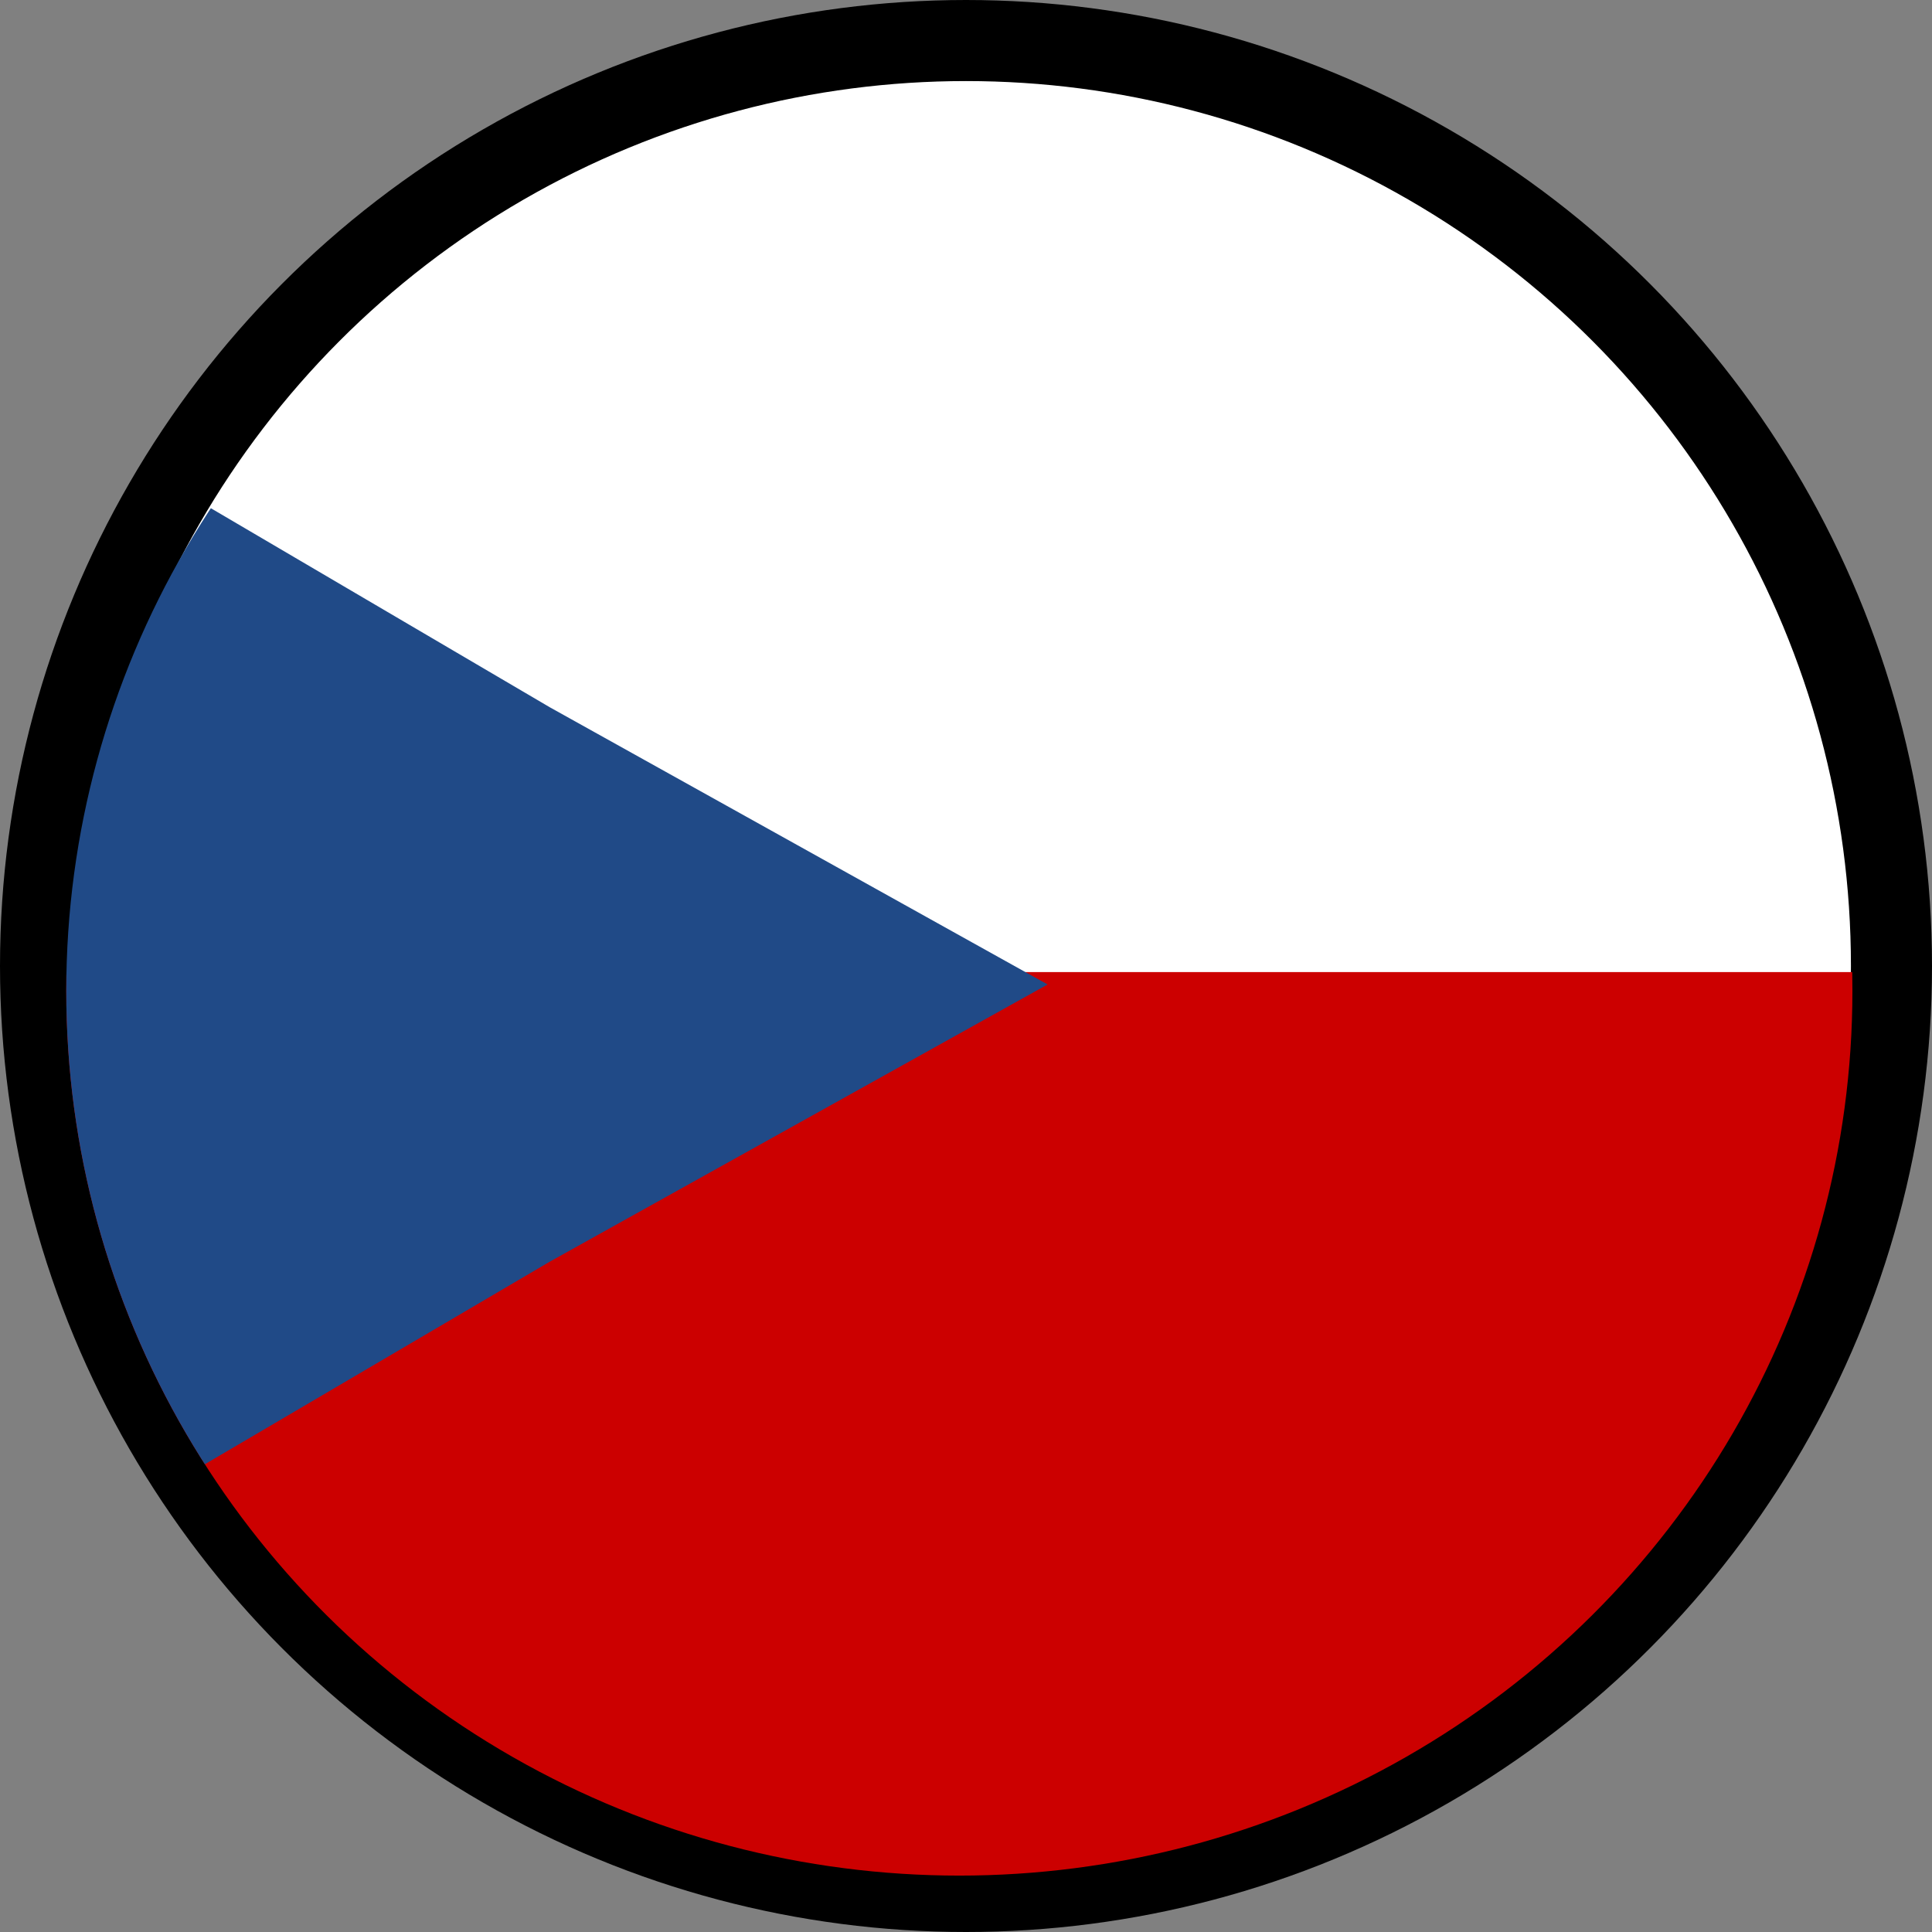 <?xml version="1.0" encoding="UTF-8" standalone="no"?>
<!-- Created with Inkscape (http://www.inkscape.org/) -->

<svg
   xmlns:dc="http://purl.org/dc/elements/1.1/"
   xmlns:cc="http://creativecommons.org/ns#"
   xmlns:rdf="http://www.w3.org/1999/02/22-rdf-syntax-ns#"
   xmlns:svg="http://www.w3.org/2000/svg"
   xmlns="http://www.w3.org/2000/svg"
   xmlns:sodipodi="http://sodipodi.sourceforge.net/DTD/sodipodi-0.dtd"
   xmlns:inkscape="http://www.inkscape.org/namespaces/inkscape"
   width="48"
   height="48"
   id="svg2"
   sodipodi:version="0.32"
   inkscape:version="0.91+devel r"
   version="1.0"
   sodipodi:docname="cs.svg"
   inkscape:output_extension="org.inkscape.output.svg.inkscape"
   sodipodi:modified="TRUE"
   inkscape:export-filename="de.png"
   inkscape:export-xdpi="19.200001"
   inkscape:export-ydpi="19.200001"
   viewBox="0 0 48 48">
  <rect x="0" y="0" width="48" height="48" fill="#808080" stroke="none"/>
  <defs
     id="defs4">
    <clipPath
       clipPathUnits="userSpaceOnUse"
       id="clipPath4298">
      <circle
         r="22.993"
         cy="224.148"
         cx="32.3"
         id="circle4300"
         style="color:#000000;display:inline;overflow:visible;visibility:visible;fill:#75507b;stroke:none;stroke-width:2.014;stroke-linecap:round;stroke-linejoin:round;stroke-miterlimit:4;stroke-dasharray:none;stroke-dashoffset:0;stroke-opacity:1;marker:none;enable-background:accumulate" />
    </clipPath>
  </defs>
  <sodipodi:namedview
     id="base"
     pagecolor="#ffffff"
     bordercolor="#666666"
     borderopacity="1.0"
     gridtolerance="10000"
     guidetolerance="10"
     objecttolerance="10"
     inkscape:pageopacity="0.0"
     inkscape:pageshadow="2"
     inkscape:zoom="3.1035693"
     inkscape:cx="-172.85689"
     inkscape:cy="-76.245389"
     inkscape:document-units="px"
     inkscape:current-layer="layer2"
     inkscape:window-width="1855"
     inkscape:window-height="1056"
     inkscape:window-x="65"
     inkscape:window-y="24"
     showgrid="false"
     inkscape:window-maximized="1"
     fit-margin-top="0"
     fit-margin-left="0"
     fit-margin-right="0"
     fit-margin-bottom="0" />
  <g
     inkscape:label="Layer 1"
     inkscape:groupmode="layer"
     id="layer1"
     transform="translate(-211.567,-377.192)"
     style="display:inline" />
  <g
     inkscape:groupmode="layer"
     id="layer2"
     inkscape:label="Layer 2"
     style="display:inline"
     transform="translate(-8.3,-200.148)">
    <circle
       style="color:#000000;display:inline;overflow:visible;visibility:visible;fill:#ffffff;stroke:#000000;stroke-width:2.014;stroke-linecap:round;stroke-linejoin:round;stroke-miterlimit:4;stroke-dasharray:none;stroke-dashoffset:0;stroke-opacity:1;marker:none;enable-background:accumulate"
       id="path5131-0"
       cx="32.3"
       cy="224.148"
       r="22.993" />
    <g
       id="g4296"
       clip-path="url(#clipPath4298)"
       transform="matrix(0.965,0,0,0.956,0.965,10.48)">
      <rect
         y="223.66"
         x="9.267"
         height="25.455"
         width="48.654"
         id="rect4290"
         style="color:#000000;clip-rule:nonzero;display:inline;overflow:visible;visibility:visible;opacity:1;isolation:auto;mix-blend-mode:normal;color-interpolation:sRGB;color-interpolation-filters:linearRGB;solid-color:#000000;solid-opacity:1;fill:#cc0000;fill-opacity:1;fill-rule:nonzero;stroke:none;stroke-width:5;stroke-linecap:round;stroke-linejoin:round;stroke-miterlimit:4;stroke-dasharray:none;stroke-dashoffset:0;stroke-opacity:1;marker:none;color-rendering:auto;image-rendering:auto;shape-rendering:auto;text-rendering:auto;enable-background:accumulate" />
      <path
         inkscape:transform-center-x="-4.2447578"
         d="m 34.573,223.982 -12.819,7.205 -12.65,7.499 0.169,-14.704 -0.169,-14.704 12.65,7.499 z"
         inkscape:randomized="0"
         inkscape:rounded="0"
         inkscape:flatsided="false"
         sodipodi:arg2="1.0471976"
         sodipodi:arg1="0"
         sodipodi:r2="8.3201504"
         sodipodi:r1="16.979031"
         sodipodi:cy="223.98218"
         sodipodi:cx="17.593634"
         sodipodi:sides="3"
         id="path4288"
         style="color:#000000;clip-rule:nonzero;display:inline;overflow:visible;visibility:visible;opacity:1;isolation:auto;mix-blend-mode:normal;color-interpolation:sRGB;color-interpolation-filters:linearRGB;solid-color:#000000;solid-opacity:1;fill:#204a87;fill-opacity:1;fill-rule:nonzero;stroke:none;stroke-width:4.97;stroke-linecap:round;stroke-linejoin:round;stroke-miterlimit:4;stroke-dasharray:none;stroke-dashoffset:0;stroke-opacity:1;marker:none;color-rendering:auto;image-rendering:auto;shape-rendering:auto;text-rendering:auto;enable-background:accumulate"
         sodipodi:type="star" />
    </g>
  </g>
</svg>
